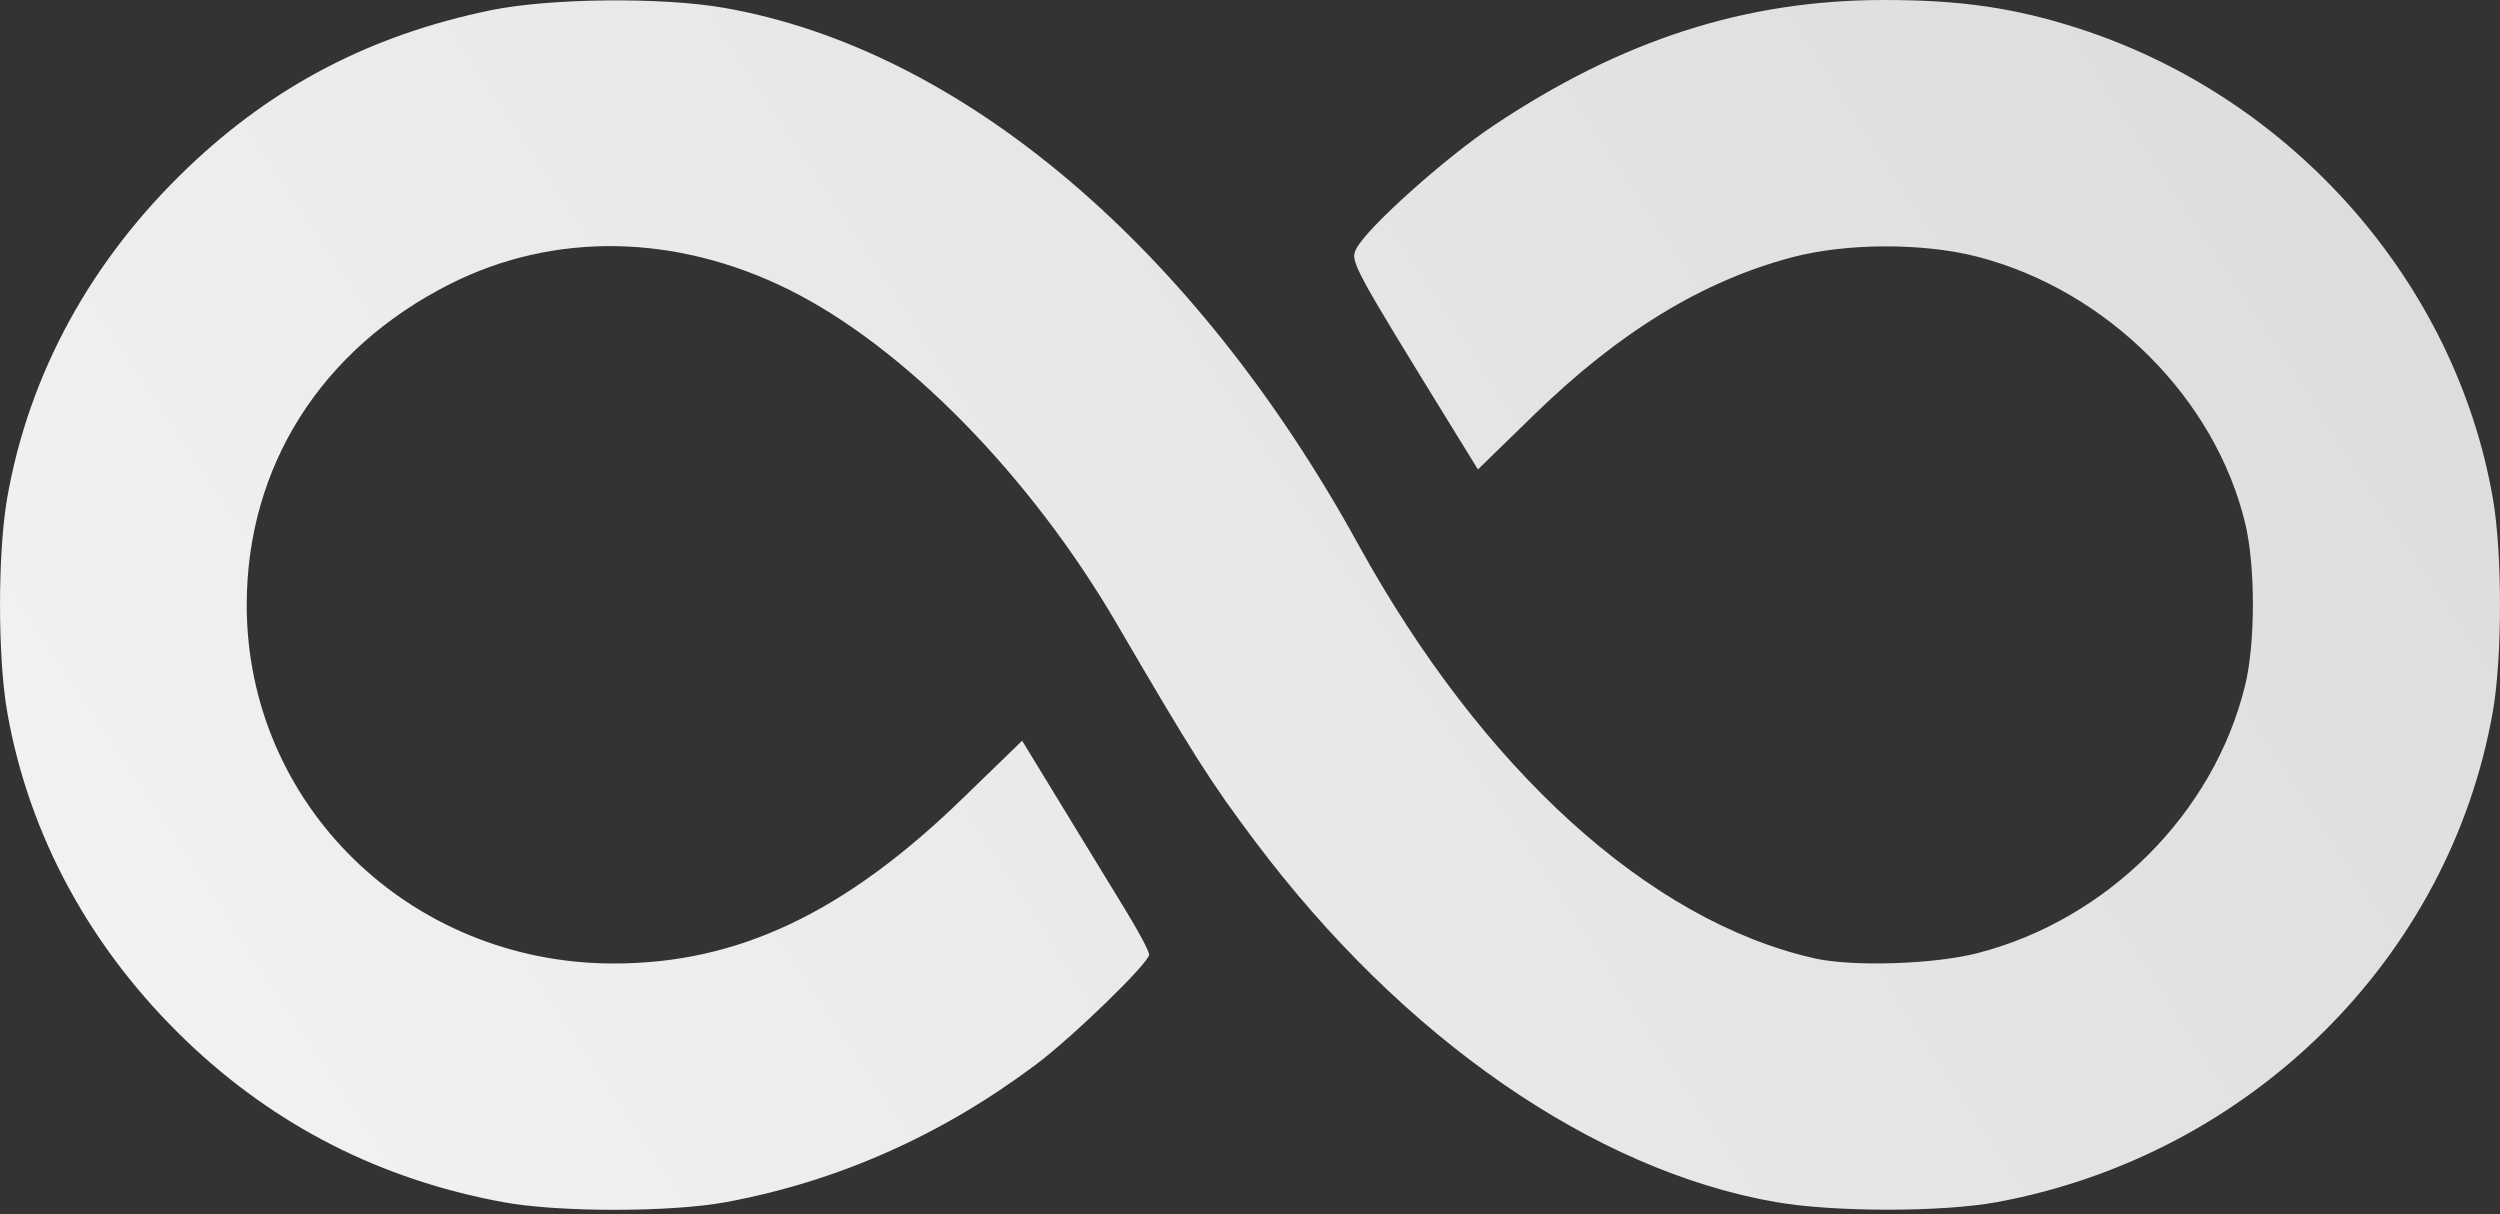<svg width="35" height="17" viewBox="0 0 35 17" fill="none" xmlns="http://www.w3.org/2000/svg">
<rect x="0" y="0" width="35" height="17" fill="#333333" stroke="none"/>
<path fill-rule="evenodd" clip-rule="evenodd" d="M6.878 0.142C5.205 0.485 3.834 1.197 2.631 2.346C1.272 3.644 0.404 5.233 0.1 6.976C-0.033 7.739 -0.033 9.201 0.1 9.963C0.403 11.699 1.273 13.296 2.617 14.58C3.856 15.764 5.332 16.514 7.044 16.83C7.82 16.974 9.398 16.973 10.169 16.829C11.732 16.538 13.178 15.896 14.5 14.906C15.019 14.518 16.088 13.48 16.088 13.364C16.088 13.318 15.936 13.032 15.749 12.728C15.563 12.424 15.163 11.769 14.86 11.272L14.31 10.37L13.483 11.172C11.822 12.786 10.321 13.494 8.574 13.489C5.725 13.48 3.454 11.254 3.454 8.47C3.454 6.531 4.498 4.884 6.303 3.975C7.757 3.243 9.463 3.271 11.042 4.054C12.656 4.855 14.426 6.658 15.638 8.738C16.701 10.559 16.947 10.948 17.57 11.777C19.638 14.533 22.314 16.386 24.867 16.83C25.679 16.971 27.192 16.971 27.956 16.83C31.505 16.174 34.294 13.415 34.9 9.96C35.033 9.202 35.033 7.739 34.9 6.976C34.373 3.952 32.098 1.369 29.11 0.401C28.214 0.111 27.461 0 26.379 0C24.436 0 22.704 0.558 20.902 1.763C20.225 2.216 19.151 3.178 18.993 3.474C18.896 3.655 18.911 3.682 20.373 6.056L20.691 6.572L21.478 5.806C22.669 4.646 23.836 3.934 25.09 3.602C25.847 3.401 26.924 3.398 27.684 3.594C29.502 4.064 31.02 5.581 31.436 7.341C31.577 7.94 31.575 9.009 31.432 9.594C30.995 11.386 29.506 12.876 27.684 13.344C27.075 13.501 25.932 13.537 25.399 13.416C23.087 12.893 20.748 10.769 19.013 7.617C16.722 3.453 13.449 0.686 10.133 0.109C9.264 -0.042 7.698 -0.026 6.878 0.142Z" fill="url(#paint0_linear_148_8)"/>
<defs>
<linearGradient id="paint0_linear_148_8" x1="36.5" y1="-4" x2="-3" y2="22" gradientUnits="userSpaceOnUse">
<stop stop-color="#D9D9D9"/>
<stop offset="1" stop-color="#F7F7F7"/>
</linearGradient>
</defs>
</svg>
